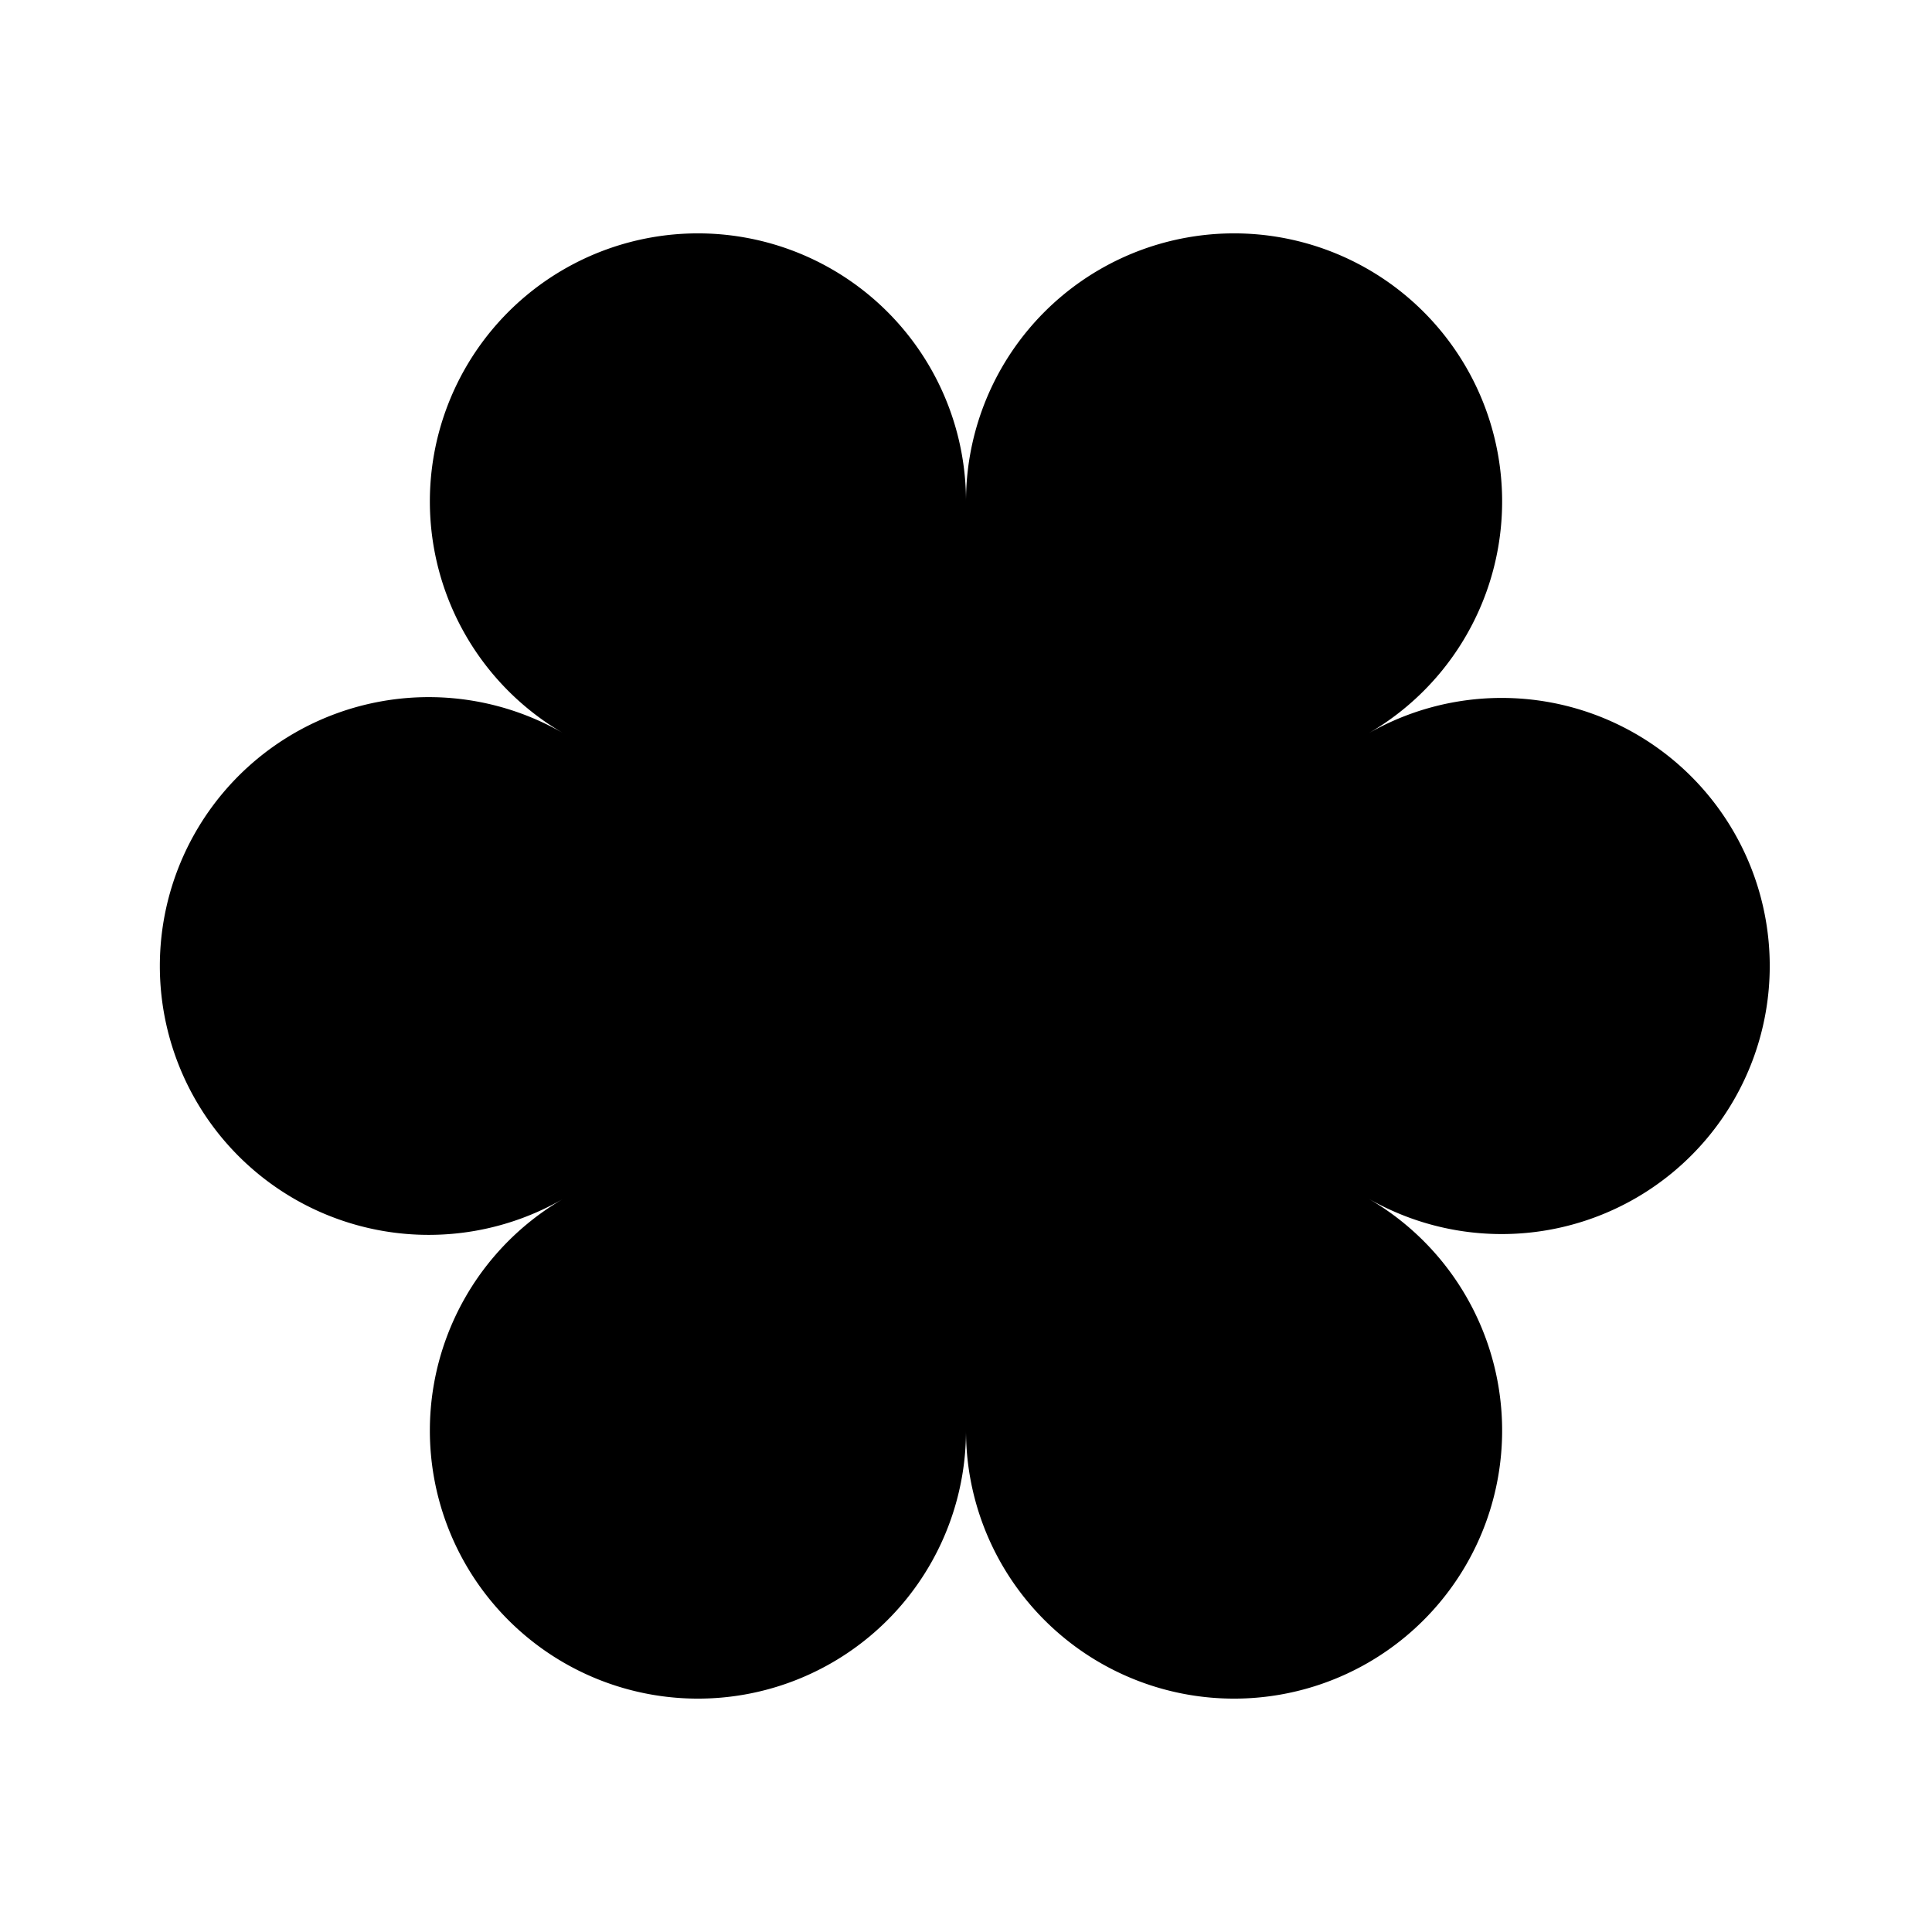 <svg xmlns="http://www.w3.org/2000/svg" viewBox="0 0 24 24"><g id="abstract"><path id="abstract-36" d="M12,17.77V12l5,2.89h0a3.33,3.33,0,1,1-5,2.88ZM7,14.89,12,12,7,9.11H7a3.34,3.34,0,1,0,0,5.78Zm5-8.66V12l5-2.89h0a3.33,3.33,0,1,0-5-2.88ZM7,9.11a3.33,3.33,0,1,1,5-2.88h0V12L7,9.11Zm10,5.78a3.33,3.33,0,1,0,0-5.78h0L12,12l5,2.89Zm-10,0a3.33,3.33,0,1,0,5,2.88h0V12L7,14.89Z"/></g></svg>